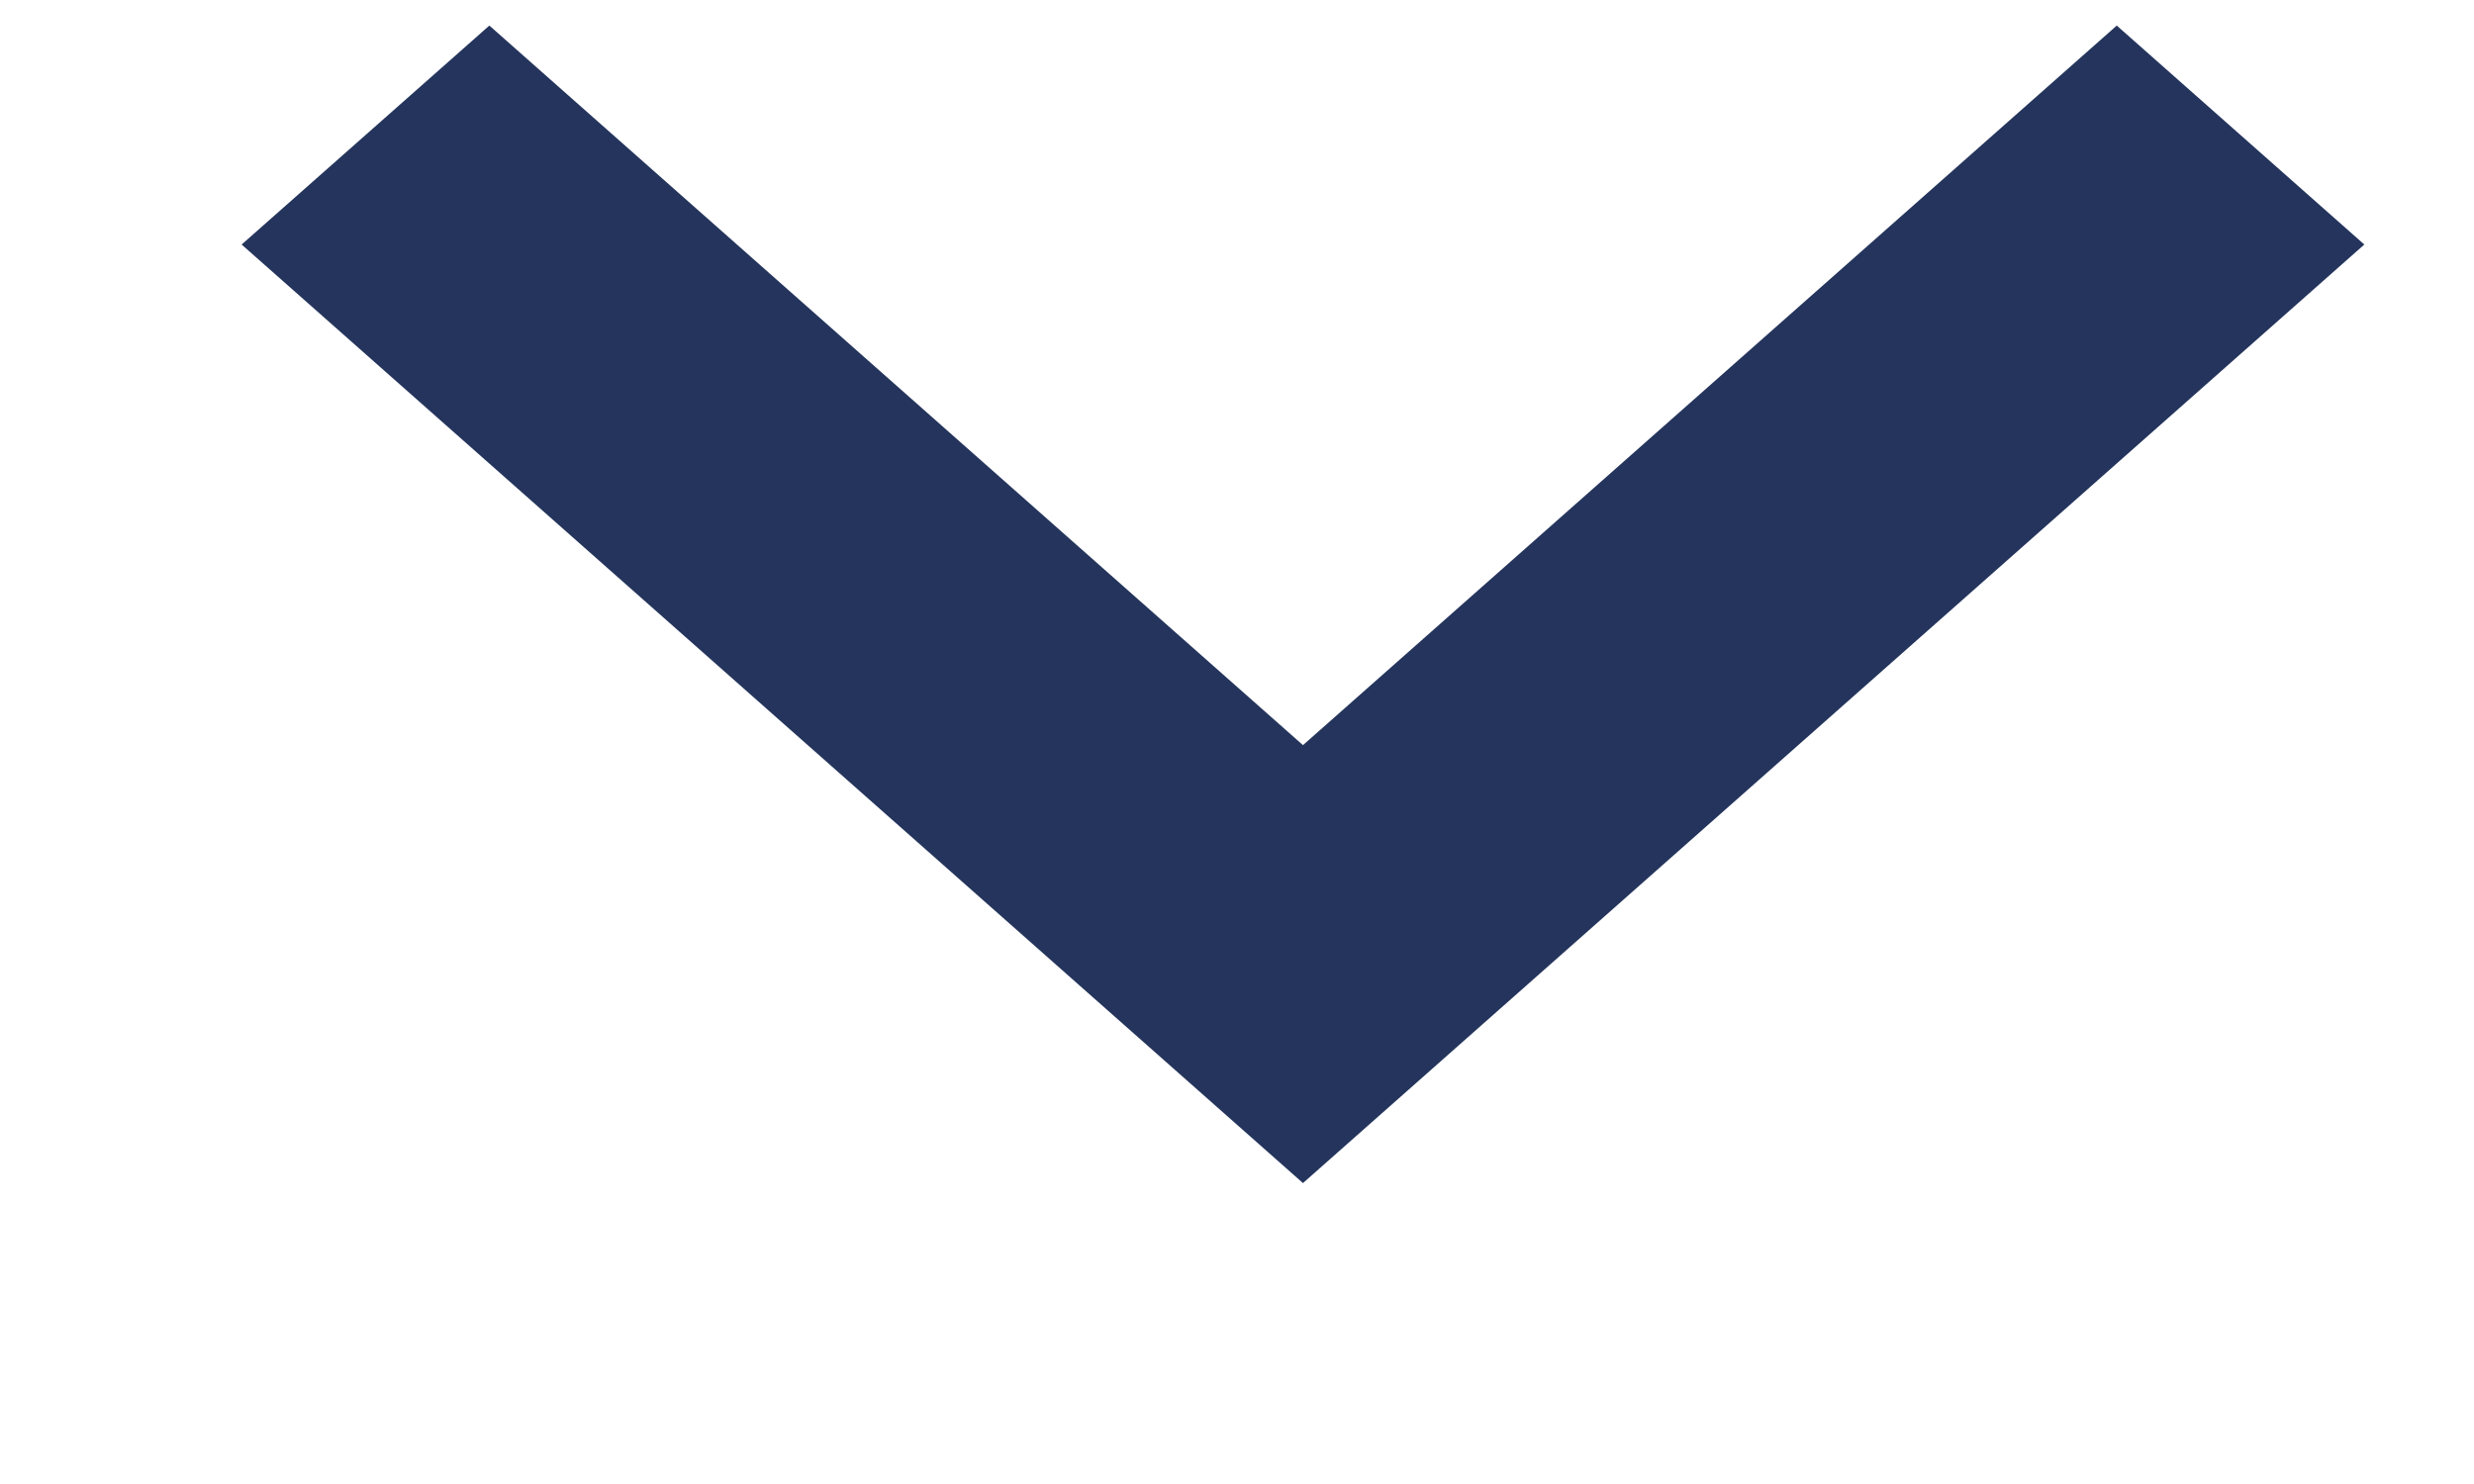 <svg width="15" height="9" viewBox="0 0 15 9" fill="none" xmlns="http://www.w3.org/2000/svg">
<g id="keyboard-right-arrow-button">
<path id="Shape" d="M14.335 1.483L12.834 0.155L7.9 4.519L2.967 0.155L1.465 1.483L7.9 7.175L14.335 1.483Z" fill="#24345C"/>
</g>
</svg>
